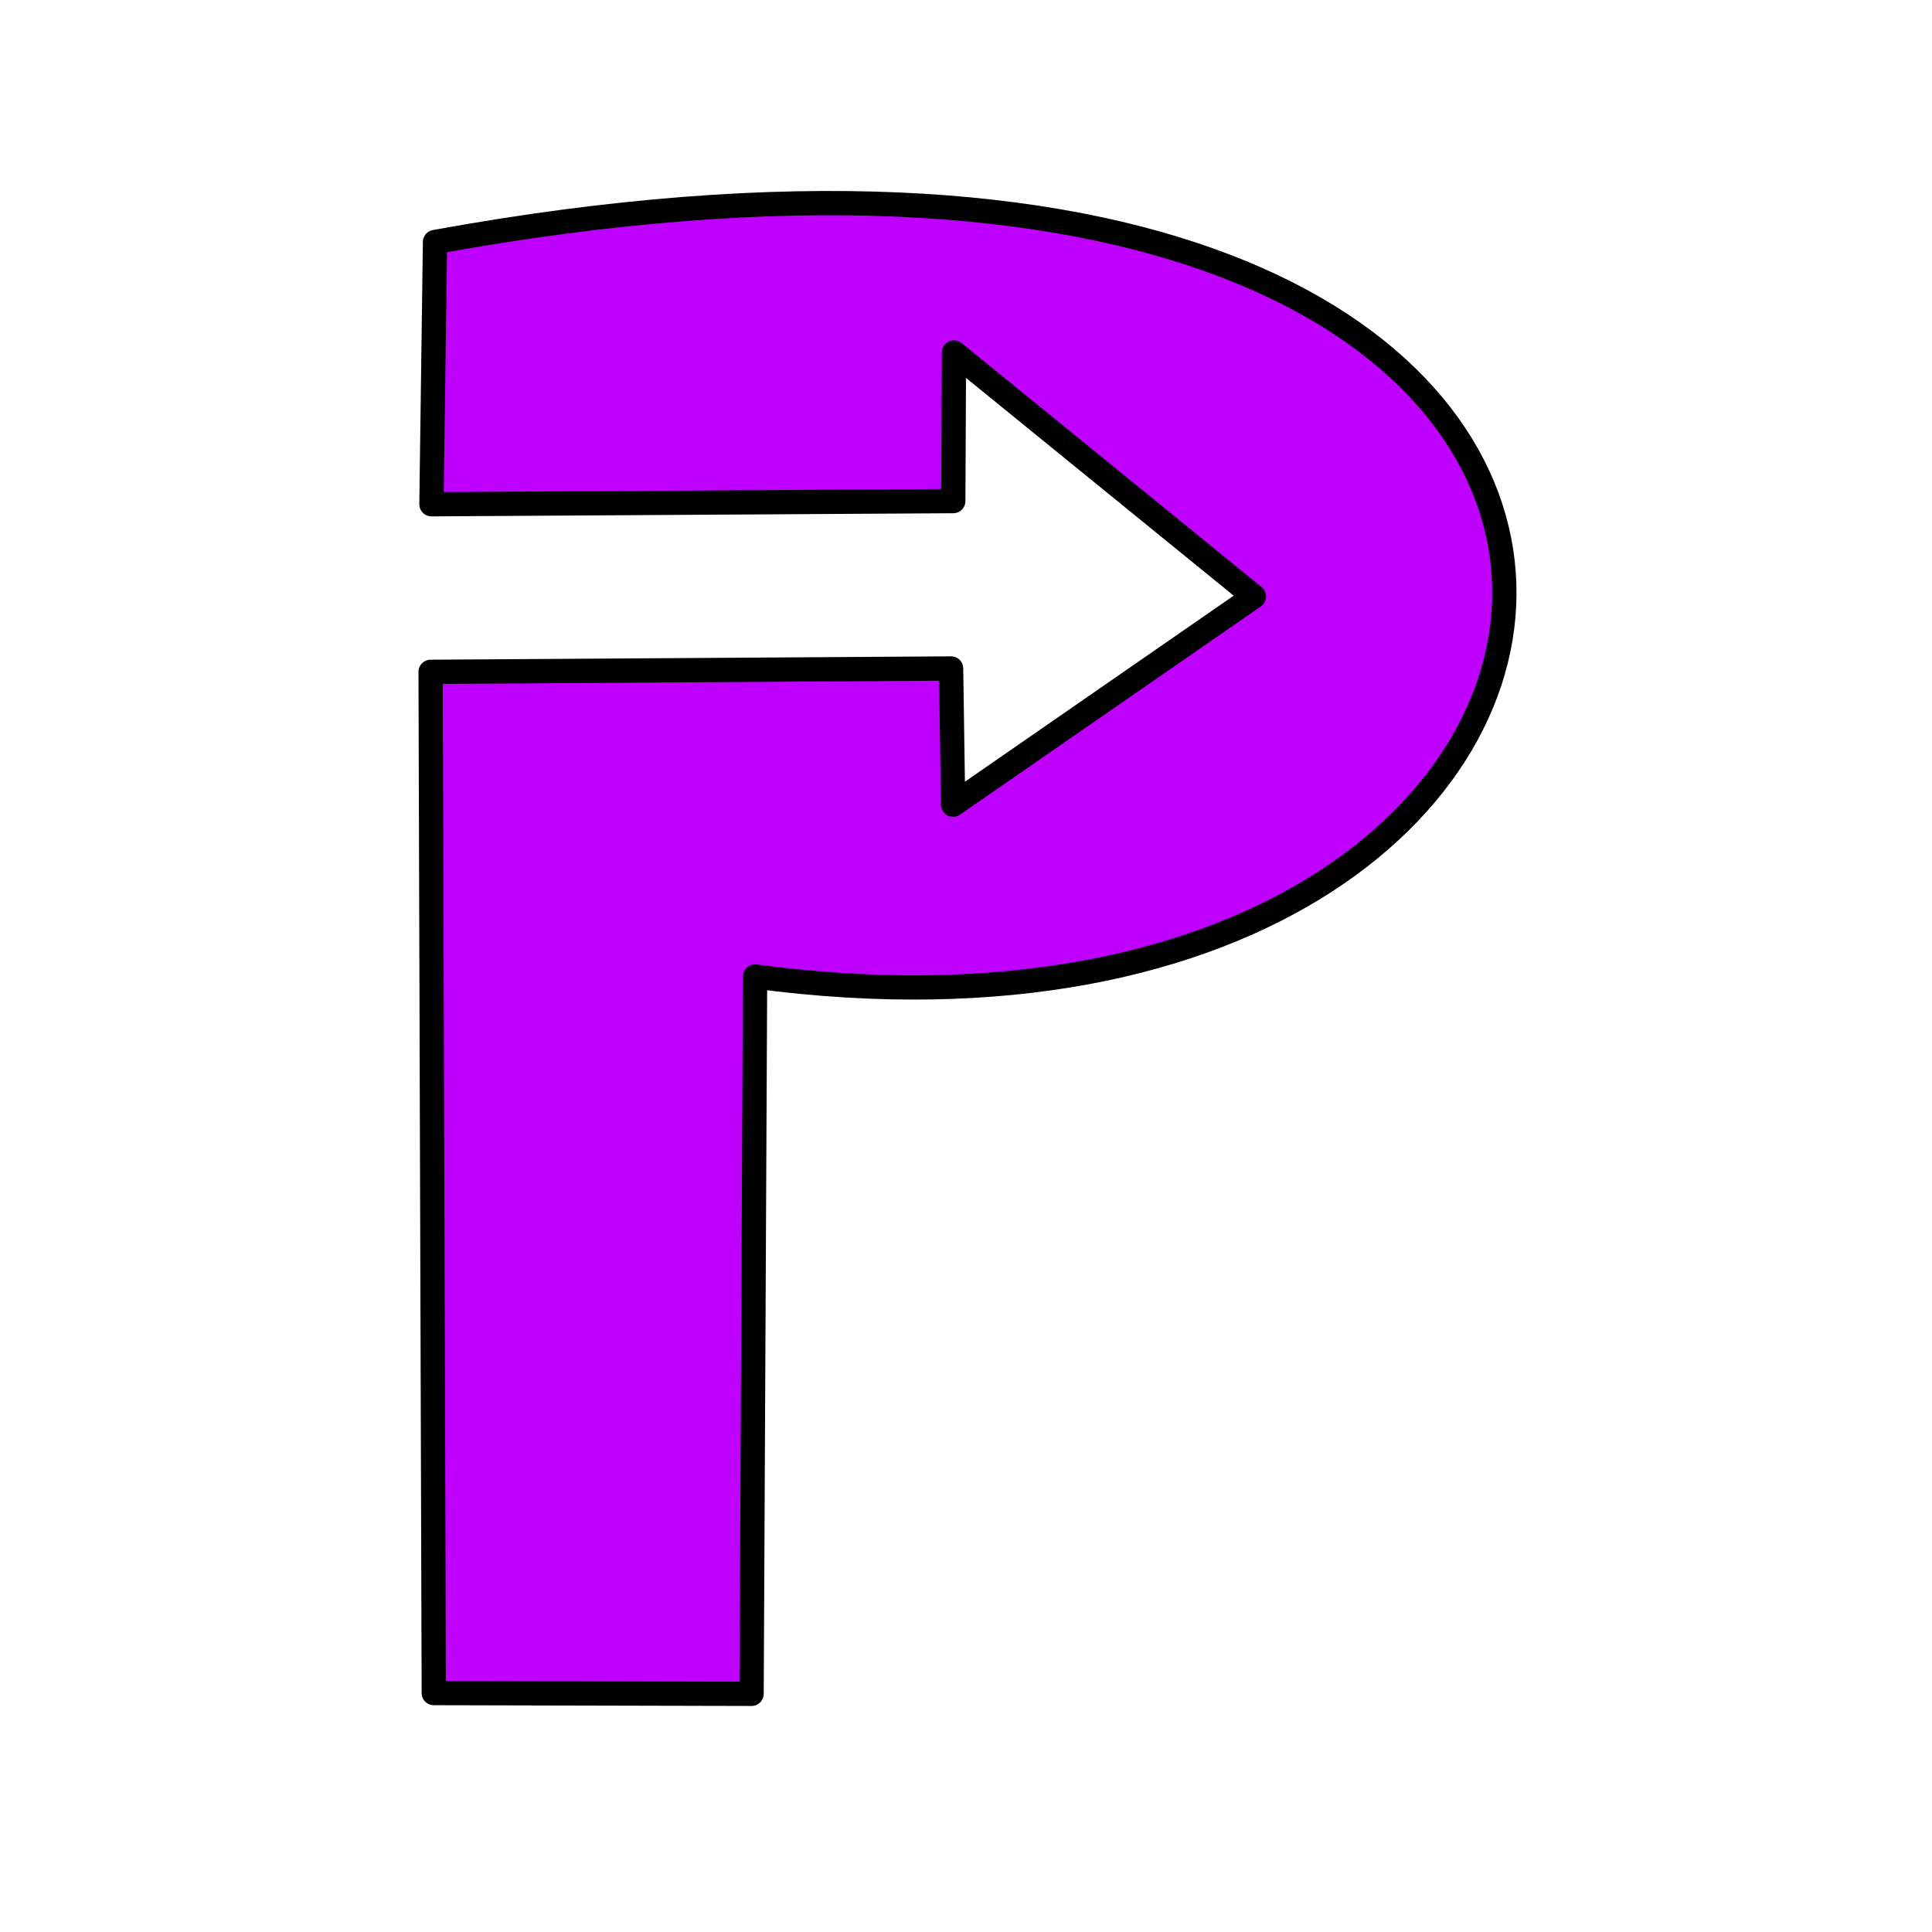 <?xml version="1.0" encoding="UTF-8" standalone="no"?>
<!-- Created with Inkscape (http://www.inkscape.org/) -->

<svg
   width="300mm"
   height="300mm"
   viewBox="0 0 300 300"
   version="1.1"
   id="svg5"
   inkscape:version="1.2.1 (8a69933317, 2022-10-28, custom)"
   sodipodi:docname="sm_logo_light.svg"
   xml:space="preserve"
   xmlns:inkscape="http://www.inkscape.org/namespaces/inkscape"
   xmlns:sodipodi="http://sodipodi.sourceforge.net/DTD/sodipodi-0.dtd"
   xmlns="http://www.w3.org/2000/svg"
   xmlns:svg="http://www.w3.org/2000/svg"><sodipodi:namedview
     id="namedview7"
     pagecolor="#ffffff"
     bordercolor="#666666"
     borderopacity="1.0"
     inkscape:showpageshadow="2"
     inkscape:pageopacity="0.0"
     inkscape:pagecheckerboard="0"
     inkscape:deskcolor="#d1d1d1"
     inkscape:document-units="mm"
     showgrid="false"
     inkscape:zoom="0.36216548"
     inkscape:cx="571.56193"
     inkscape:cy="595.03186"
     inkscape:window-width="960"
     inkscape:window-height="1020"
     inkscape:window-x="468"
     inkscape:window-y="28"
     inkscape:window-maximized="0"
     inkscape:current-layer="layer1" /><defs
     id="defs2" /><g
     inkscape:label="Layer 1"
     inkscape:groupmode="layer"
     id="layer1"><path
       style="display:inline;fill:#c000ff;fill-opacity:1;stroke:#000000;stroke-width:3.77;stroke-linecap:round;stroke-linejoin:round;stroke-dasharray:none;stroke-opacity:1"
       d="m 66.865,104.323 0.493,158.576 49.347,0.118 0.543,-111.387 C 271.884,172.272 288.722,-2.672 67.55,37.576 l -0.555,40.722 81.028,-0.489 0.112,-23.076 46.57,37.883 -46.708,32.331 -0.309,-21.146 z"
       id="path844-6-0"
       sodipodi:nodetypes="cccccccccccc" /></g></svg>
